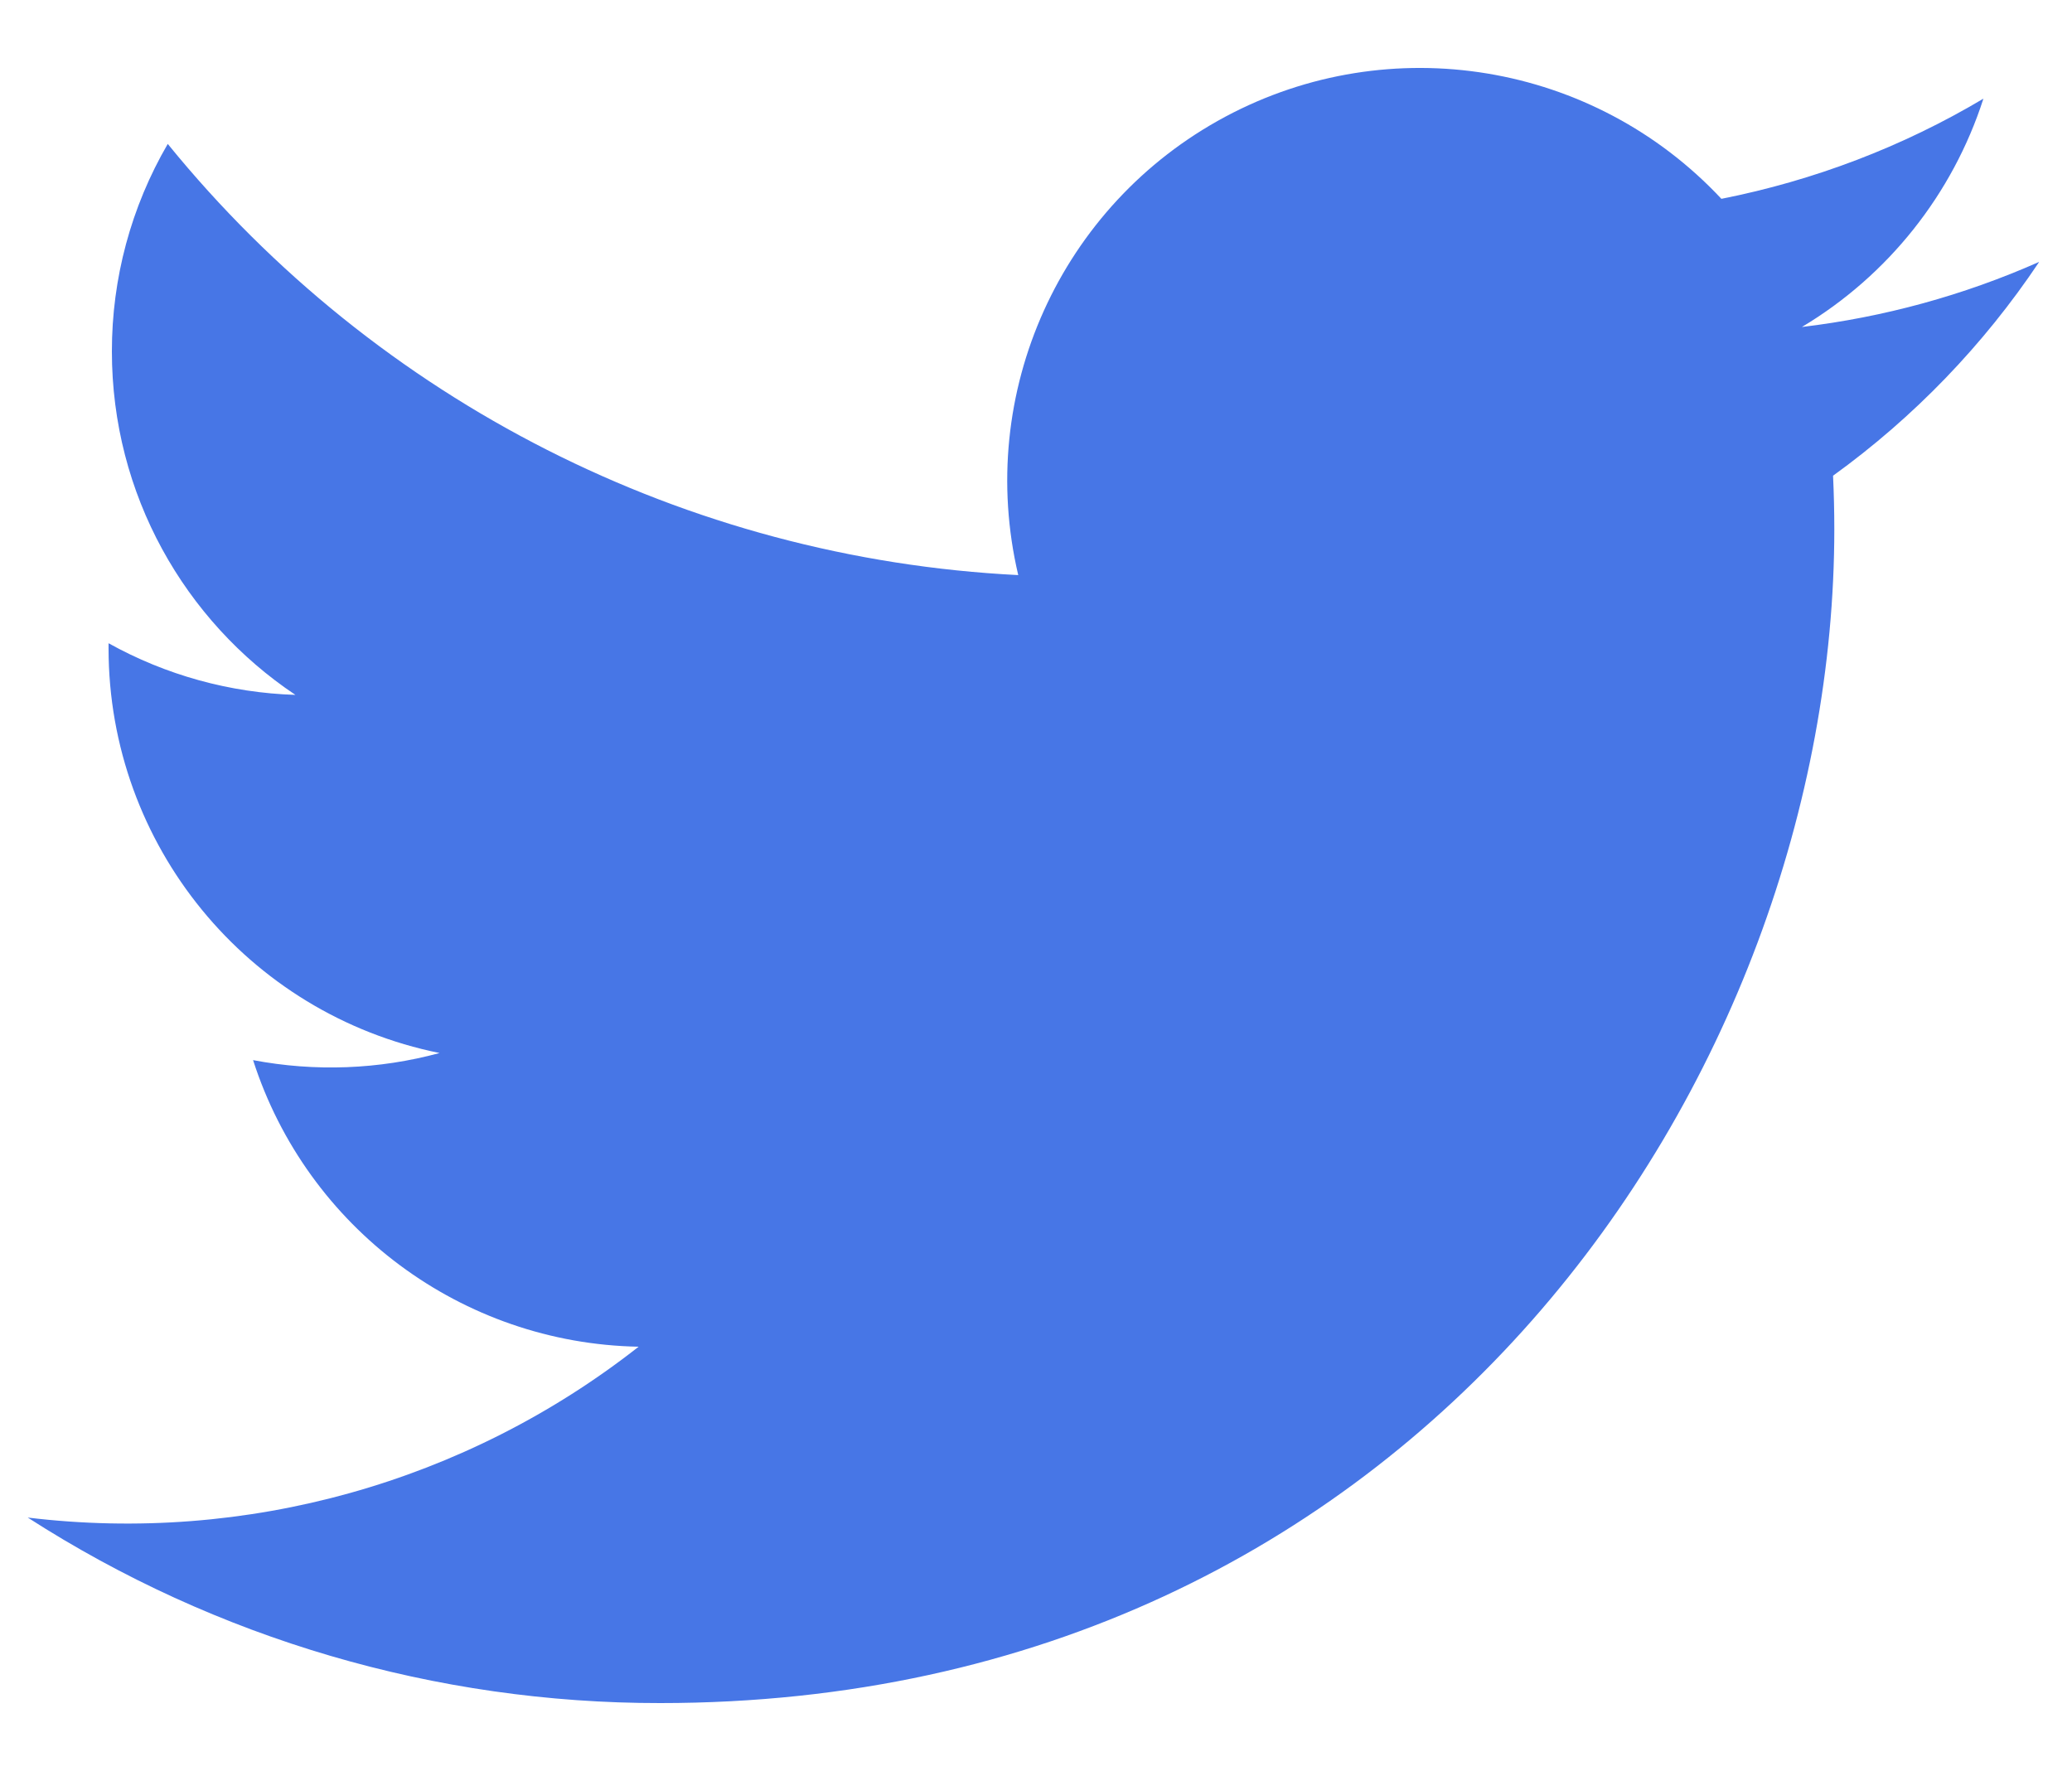<svg width="28" height="24" viewBox="0 0 28 24" fill="none" xmlns="http://www.w3.org/2000/svg">
<path d="M27.552 3.541C26.534 3.992 25.455 4.287 24.35 4.419C25.515 3.722 26.387 2.625 26.803 1.333C25.71 1.984 24.511 2.44 23.262 2.687C21.536 0.841 18.785 0.386 16.557 1.578C14.329 2.771 13.181 5.312 13.76 7.772C9.276 7.547 5.099 5.429 2.267 1.945C1.771 2.797 1.511 3.764 1.512 4.749C1.512 6.683 2.496 8.391 3.992 9.391C3.107 9.363 2.241 9.124 1.467 8.693V8.763C1.468 11.418 3.338 13.704 5.94 14.231C5.118 14.454 4.257 14.486 3.42 14.327C4.15 16.599 6.244 18.156 8.63 18.2C6.294 20.035 3.324 20.866 0.375 20.509C2.924 22.149 5.891 23.019 8.922 23.016C19.179 23.016 24.788 14.519 24.788 7.149C24.788 6.909 24.782 6.667 24.771 6.429C25.863 5.64 26.805 4.663 27.554 3.543L27.552 3.541Z" fill="#4776E6"/>
</svg>

